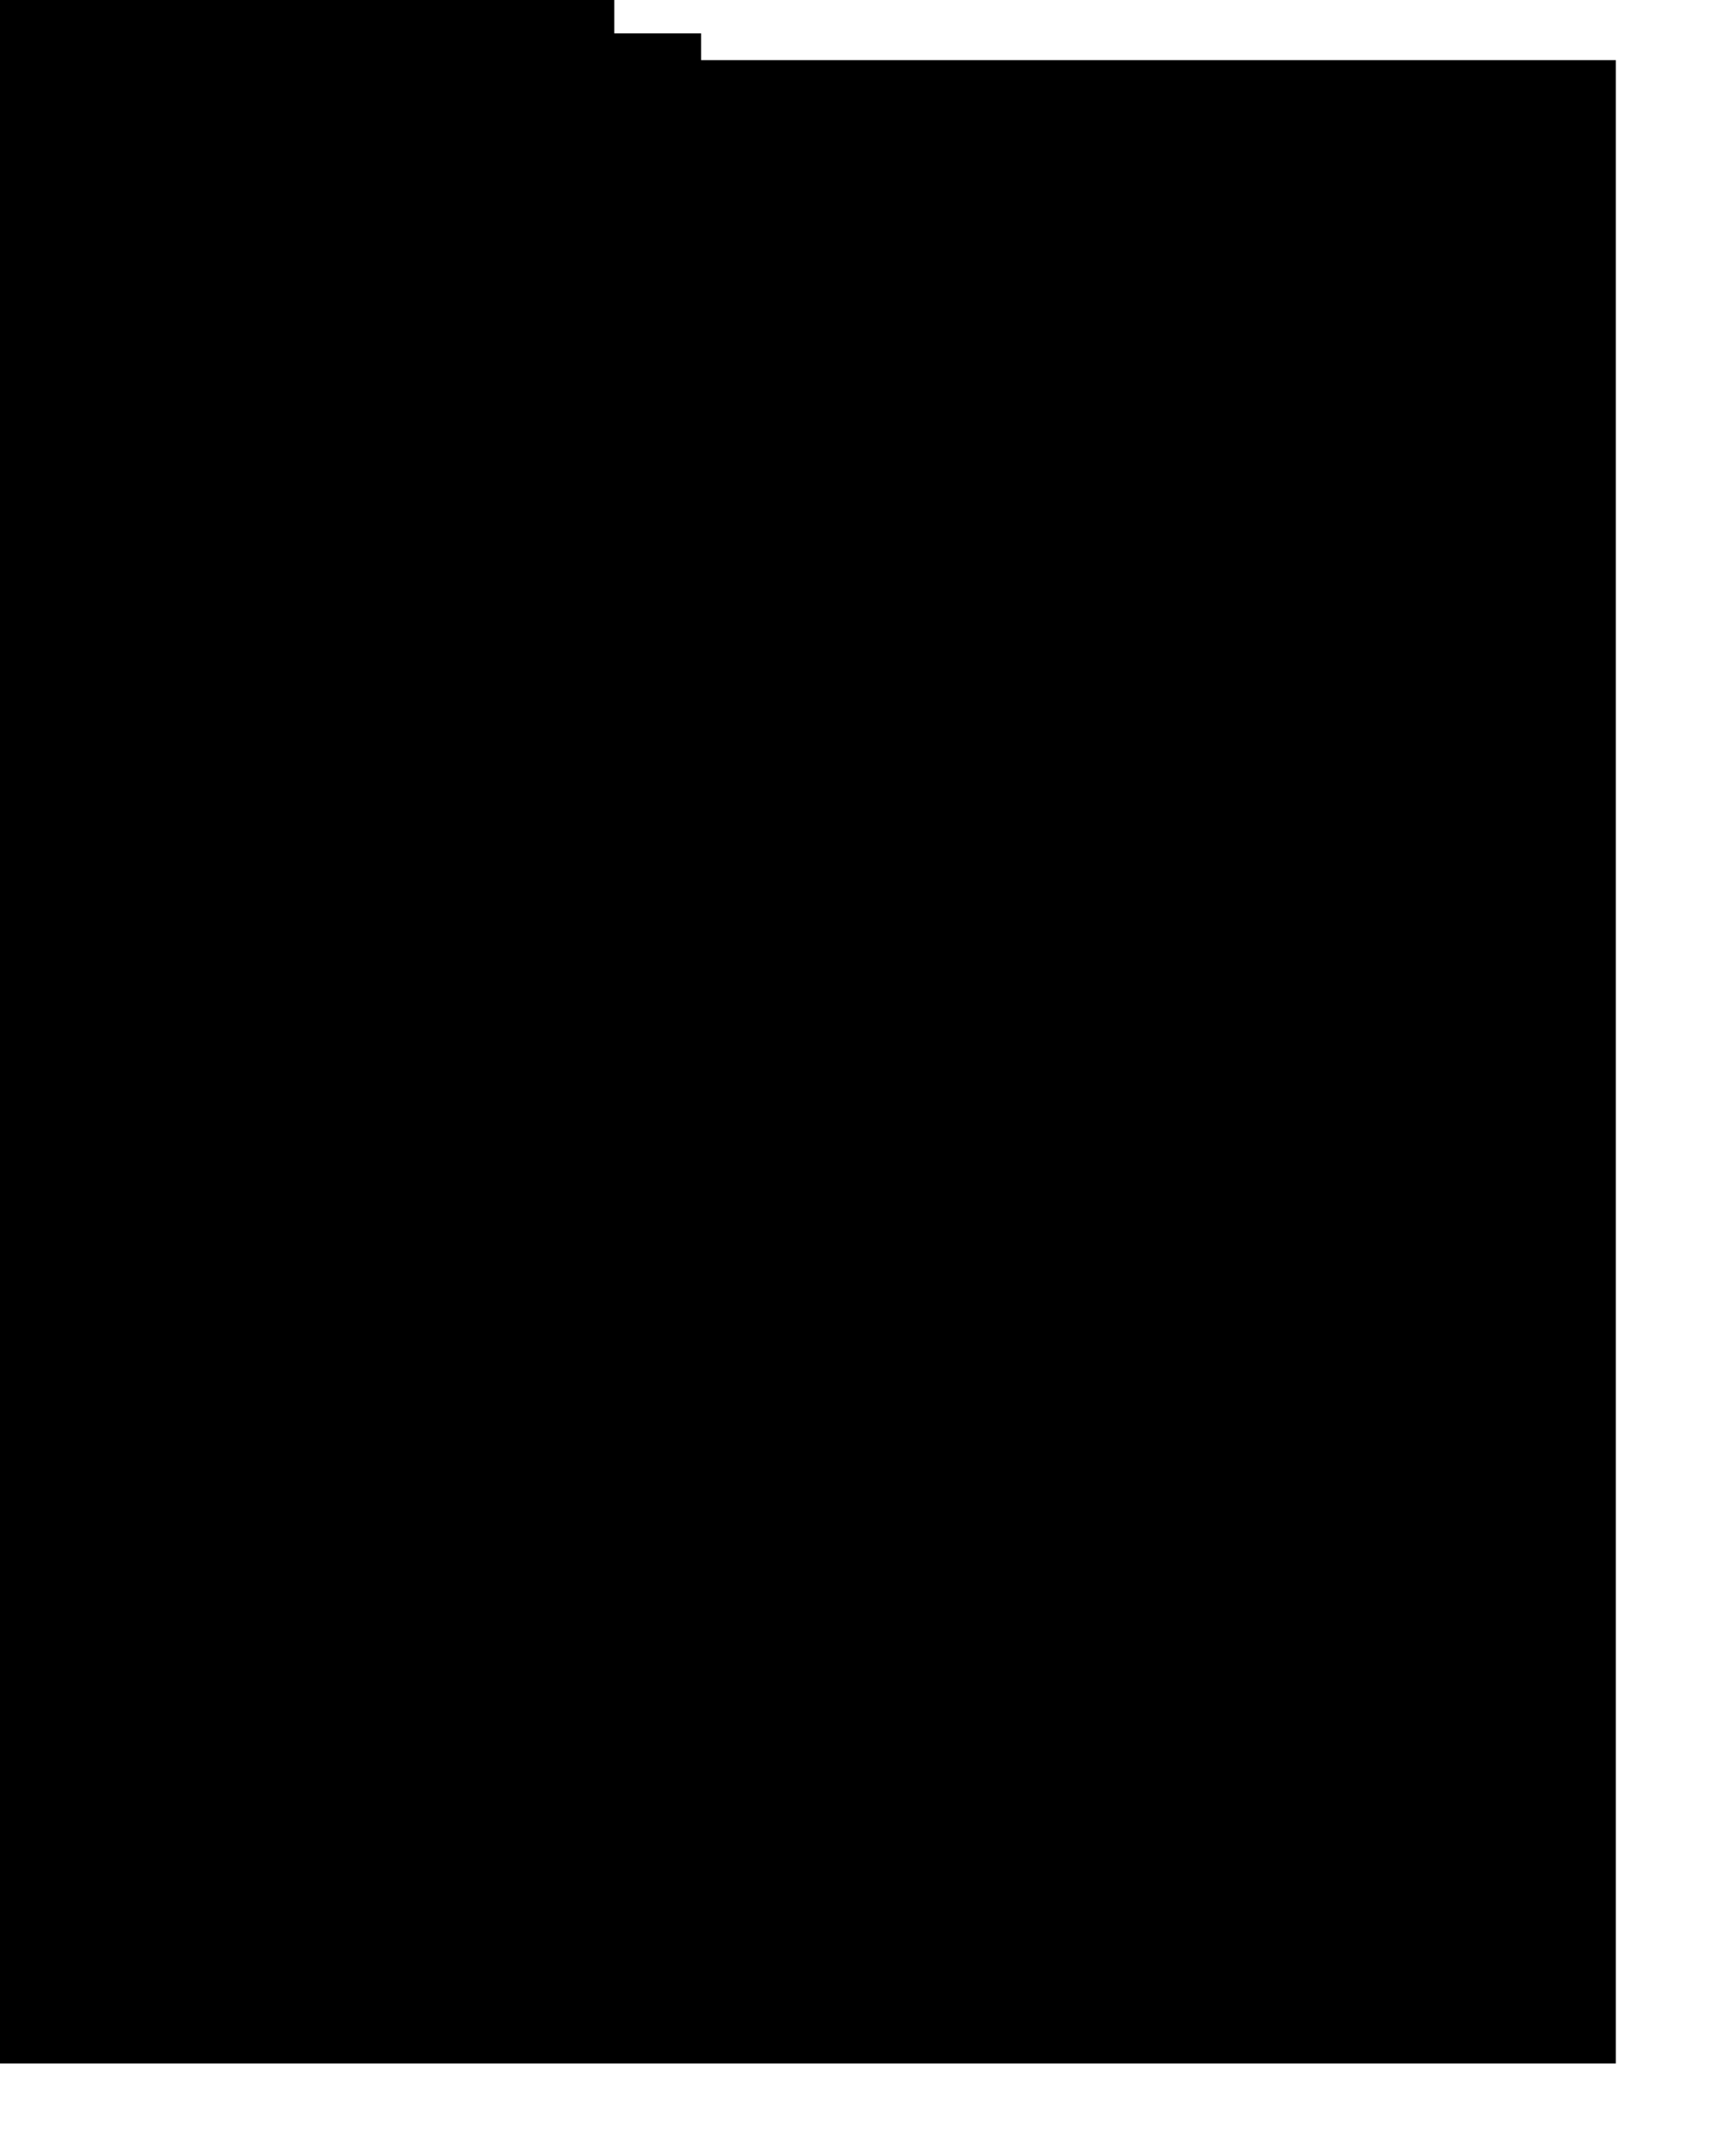 <?xml version="1.0" encoding="utf-8"?>
<svg version="1.1" id="Layer_1"
xmlns="http://www.w3.org/2000/svg"
xmlns:xlink="http://www.w3.org/1999/xlink"
xmlns:author="http://www.sothink.com"
width="13px" height="16px"
xml:space="preserve">
<g id="430" transform="matrix(1, 0, 0, 1, 6.05, 7.7)">
<path style="fill:#000000;fill-opacity:1" d="M-0.8,-7.45L-0.8 -7.25L6.05 -7.25L6.05 7.75L-6.05 7.75L-6.05 -7.7L-1.45 -7.7L-1.45 -7.45L-0.8 -7.45" />
</g>
</svg>
